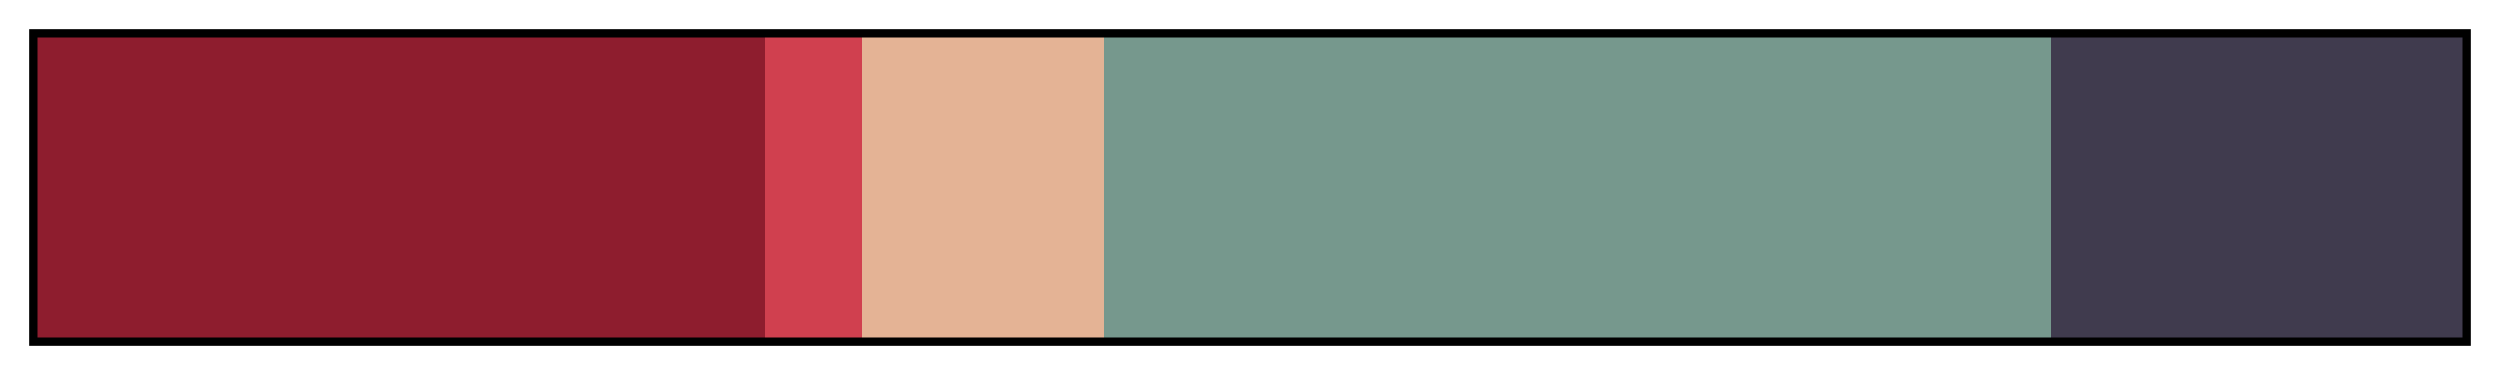<?xml version="1.0" encoding="UTF-8"?>
<svg xmlns="http://www.w3.org/2000/svg" version="1.1" width="300px" height="45px" viewBox="0 0 300 45">
  <g>
    <defs>
      <linearGradient id="When_You_Believe" gradientUnits="objectBoundingBox" spreadMethod="pad" x1="0%" x2="100%" y1="0%" y2="0%">
        <stop offset="0.00%" stop-color="rgb(142,29,46)" stop-opacity="1"/>
        <stop offset="30.00%" stop-color="rgb(142,29,46)" stop-opacity="1"/>
        <stop offset="30.00%" stop-color="rgb(208,64,79)" stop-opacity="1"/>
        <stop offset="34.00%" stop-color="rgb(208,64,79)" stop-opacity="1"/>
        <stop offset="34.00%" stop-color="rgb(228,179,149)" stop-opacity="1"/>
        <stop offset="44.00%" stop-color="rgb(228,179,149)" stop-opacity="1"/>
        <stop offset="44.00%" stop-color="rgb(118,152,141)" stop-opacity="1"/>
        <stop offset="83.00%" stop-color="rgb(118,152,141)" stop-opacity="1"/>
        <stop offset="83.00%" stop-color="rgb(64,59,78)" stop-opacity="1"/>
        <stop offset="100.00%" stop-color="rgb(64,59,78)" stop-opacity="1"/>
      </linearGradient>
    </defs>
    <rect fill="url(#When_You_Believe)" x="4" y="4" width="292" height="37" stroke="black" stroke-width="1"/>
  </g>
</svg>
